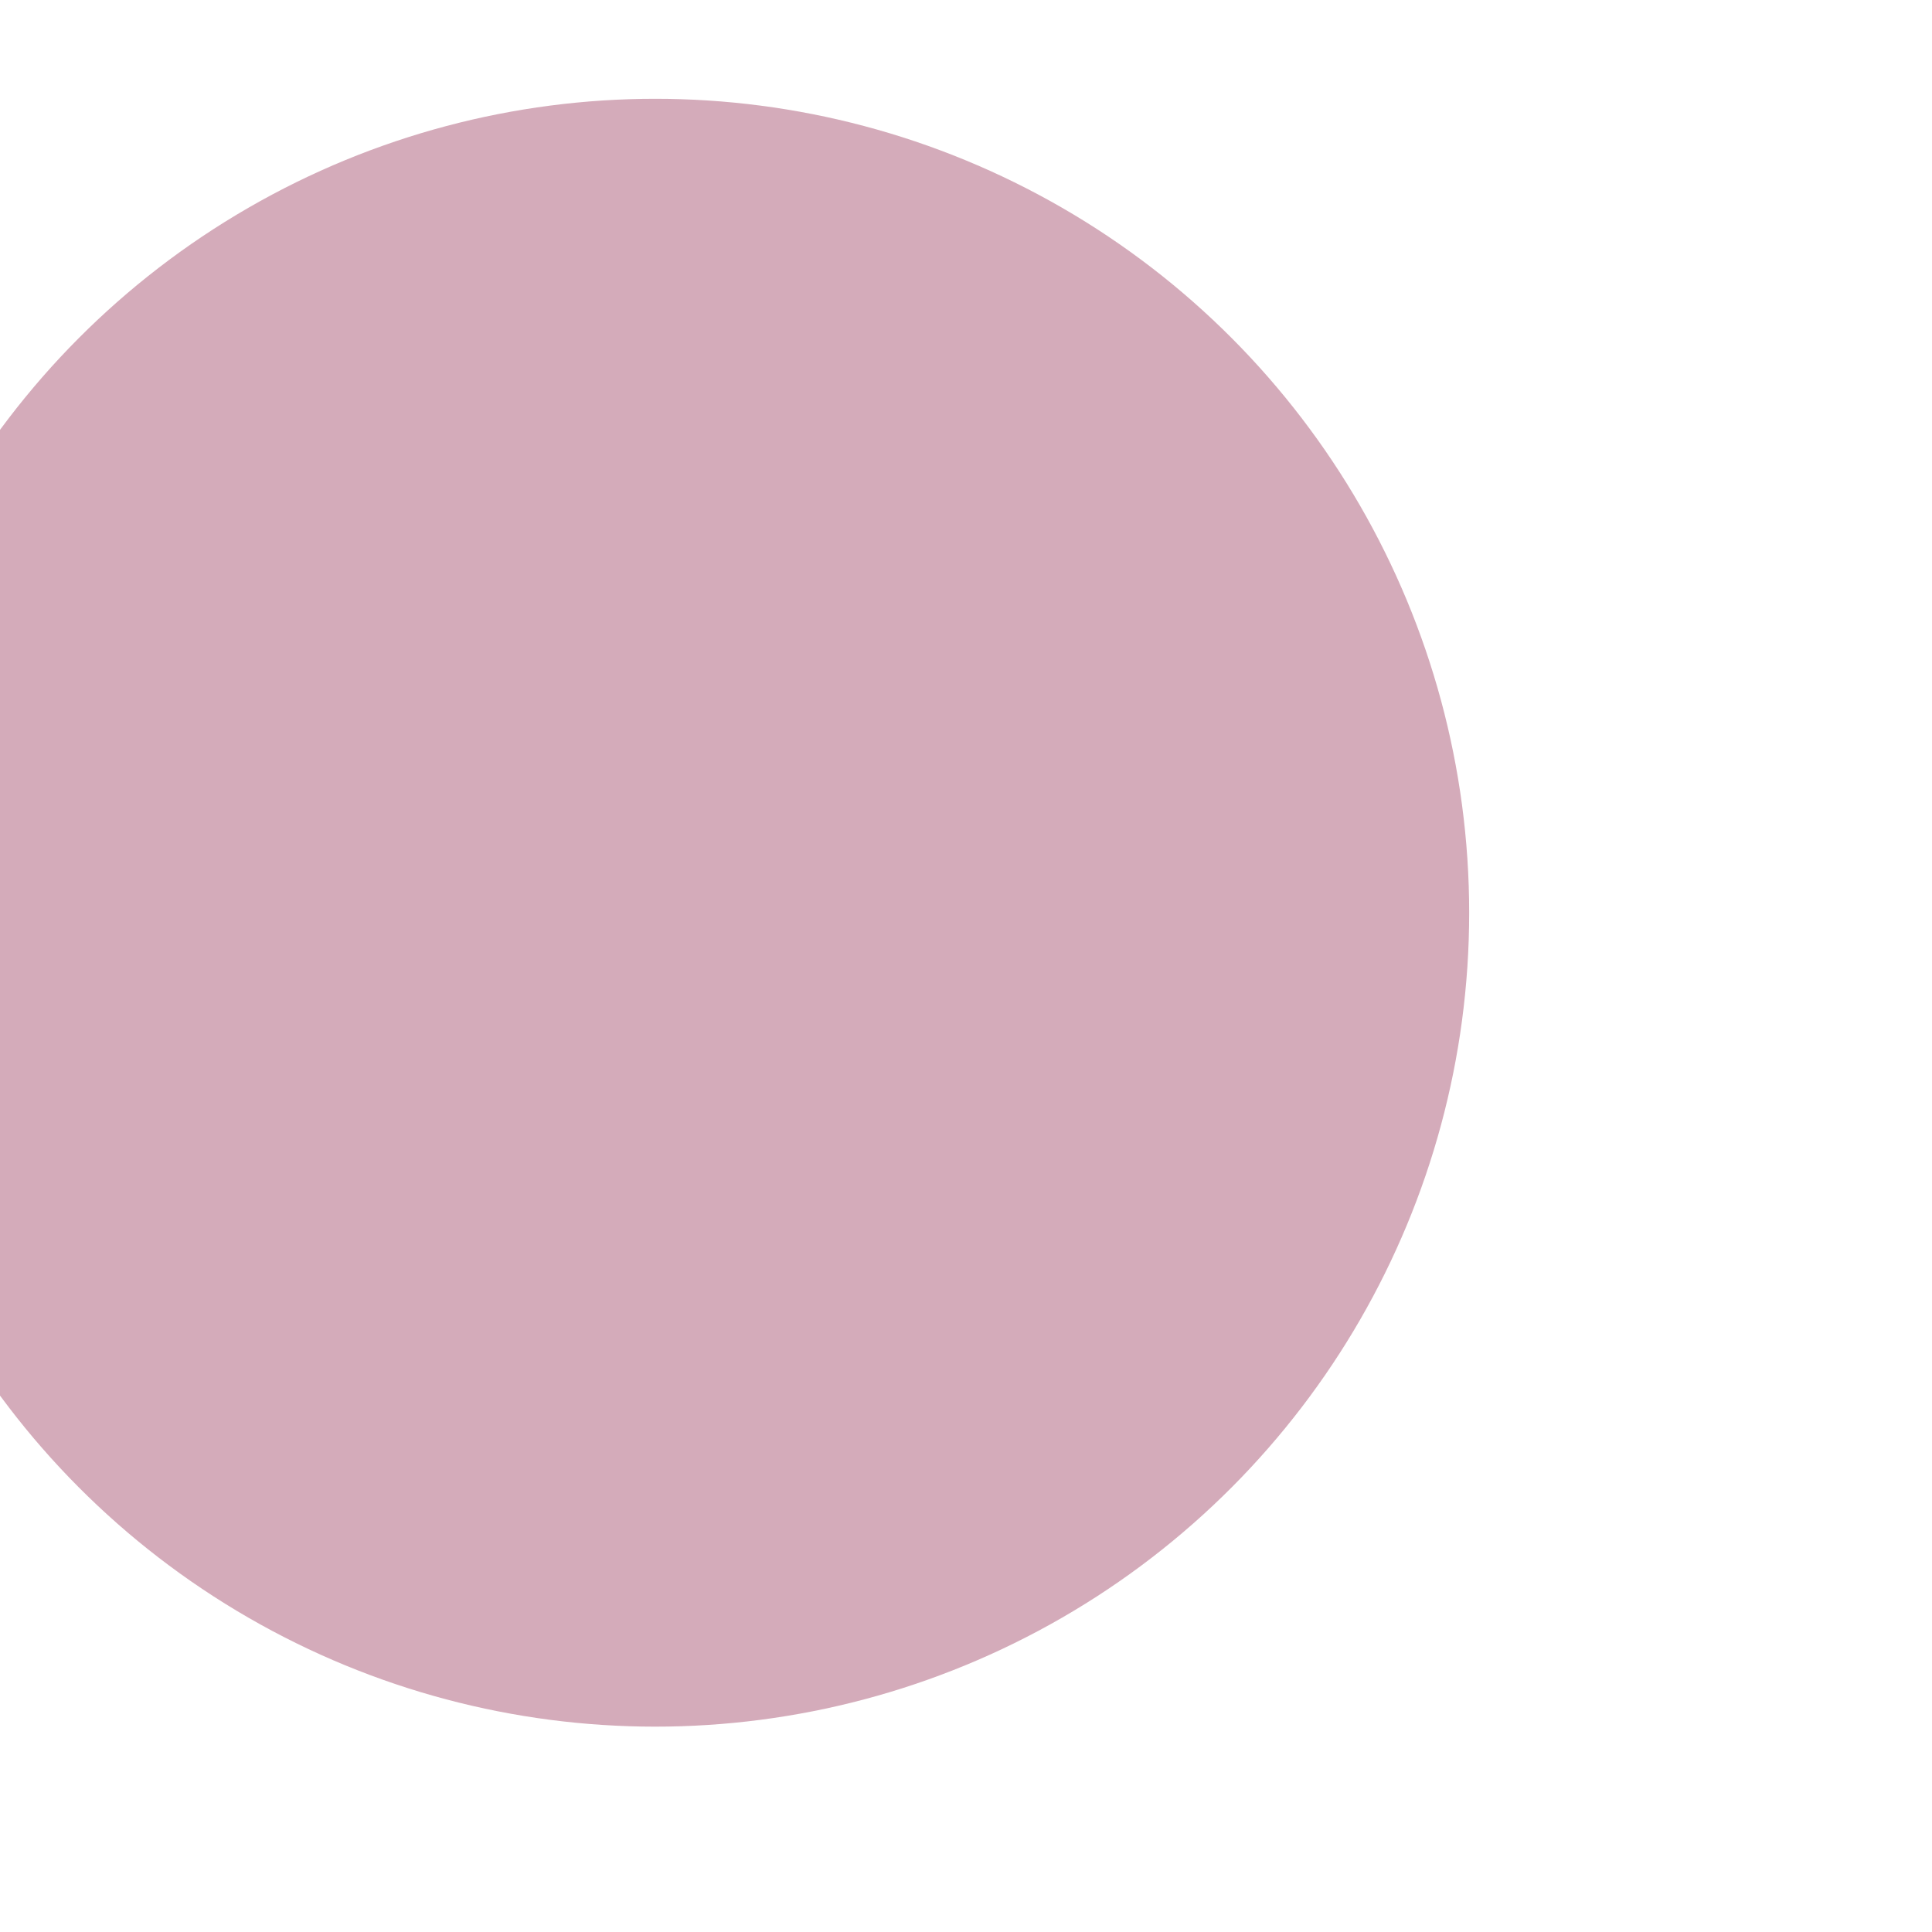 <svg width="52" height="52" viewBox="0 0 52 52" fill="none" xmlns="http://www.w3.org/2000/svg">
<g opacity="0.5" filter="url(#filter0_f_3238_11395)">
<g filter="url(#filter1_ii_3238_11395)">
<circle cx="25.907" cy="25.907" r="21.907" fill="#AA5775"/>
</g>
</g>
<defs>
<filter id="filter0_f_3238_11395" x="0" y="0" width="51.814" height="51.814" filterUnits="userSpaceOnUse" color-interpolation-filters="sRGB">
<feFlood flood-opacity="0" result="BackgroundImageFix"/>
<feBlend mode="normal" in="SourceGraphic" in2="BackgroundImageFix" result="shape"/>
<feGaussianBlur stdDeviation="2" result="effect1_foregroundBlur_3238_11395"/>
</filter>
<filter id="filter1_ii_3238_11395" x="-5.165" y="2.435" width="53.873" height="45.602" filterUnits="userSpaceOnUse" color-interpolation-filters="sRGB">
<feFlood flood-opacity="0" result="BackgroundImageFix"/>
<feBlend mode="normal" in="SourceGraphic" in2="BackgroundImageFix" result="shape"/>
<feColorMatrix in="SourceAlpha" type="matrix" values="0 0 0 0 0 0 0 0 0 0 0 0 0 0 0 0 0 0 127 0" result="hardAlpha"/>
<feOffset dx="-9.165" dy="-1.565"/>
<feGaussianBlur stdDeviation="5.588"/>
<feComposite in2="hardAlpha" operator="arithmetic" k2="-1" k3="1"/>
<feColorMatrix type="matrix" values="0 0 0 0 1 0 0 0 0 1 0 0 0 0 1 0 0 0 0.5 0"/>
<feBlend mode="normal" in2="shape" result="effect1_innerShadow_3238_11395"/>
<feColorMatrix in="SourceAlpha" type="matrix" values="0 0 0 0 0 0 0 0 0 0 0 0 0 0 0 0 0 0 127 0" result="hardAlpha"/>
<feOffset dx="0.894" dy="0.224"/>
<feGaussianBlur stdDeviation="1.118"/>
<feComposite in2="hardAlpha" operator="arithmetic" k2="-1" k3="1"/>
<feColorMatrix type="matrix" values="0 0 0 0 0.967 0 0 0 0 0.419 0 0 0 0 0.419 0 0 0 1 0"/>
<feBlend mode="normal" in2="effect1_innerShadow_3238_11395" result="effect2_innerShadow_3238_11395"/>
</filter>
</defs>
</svg>
